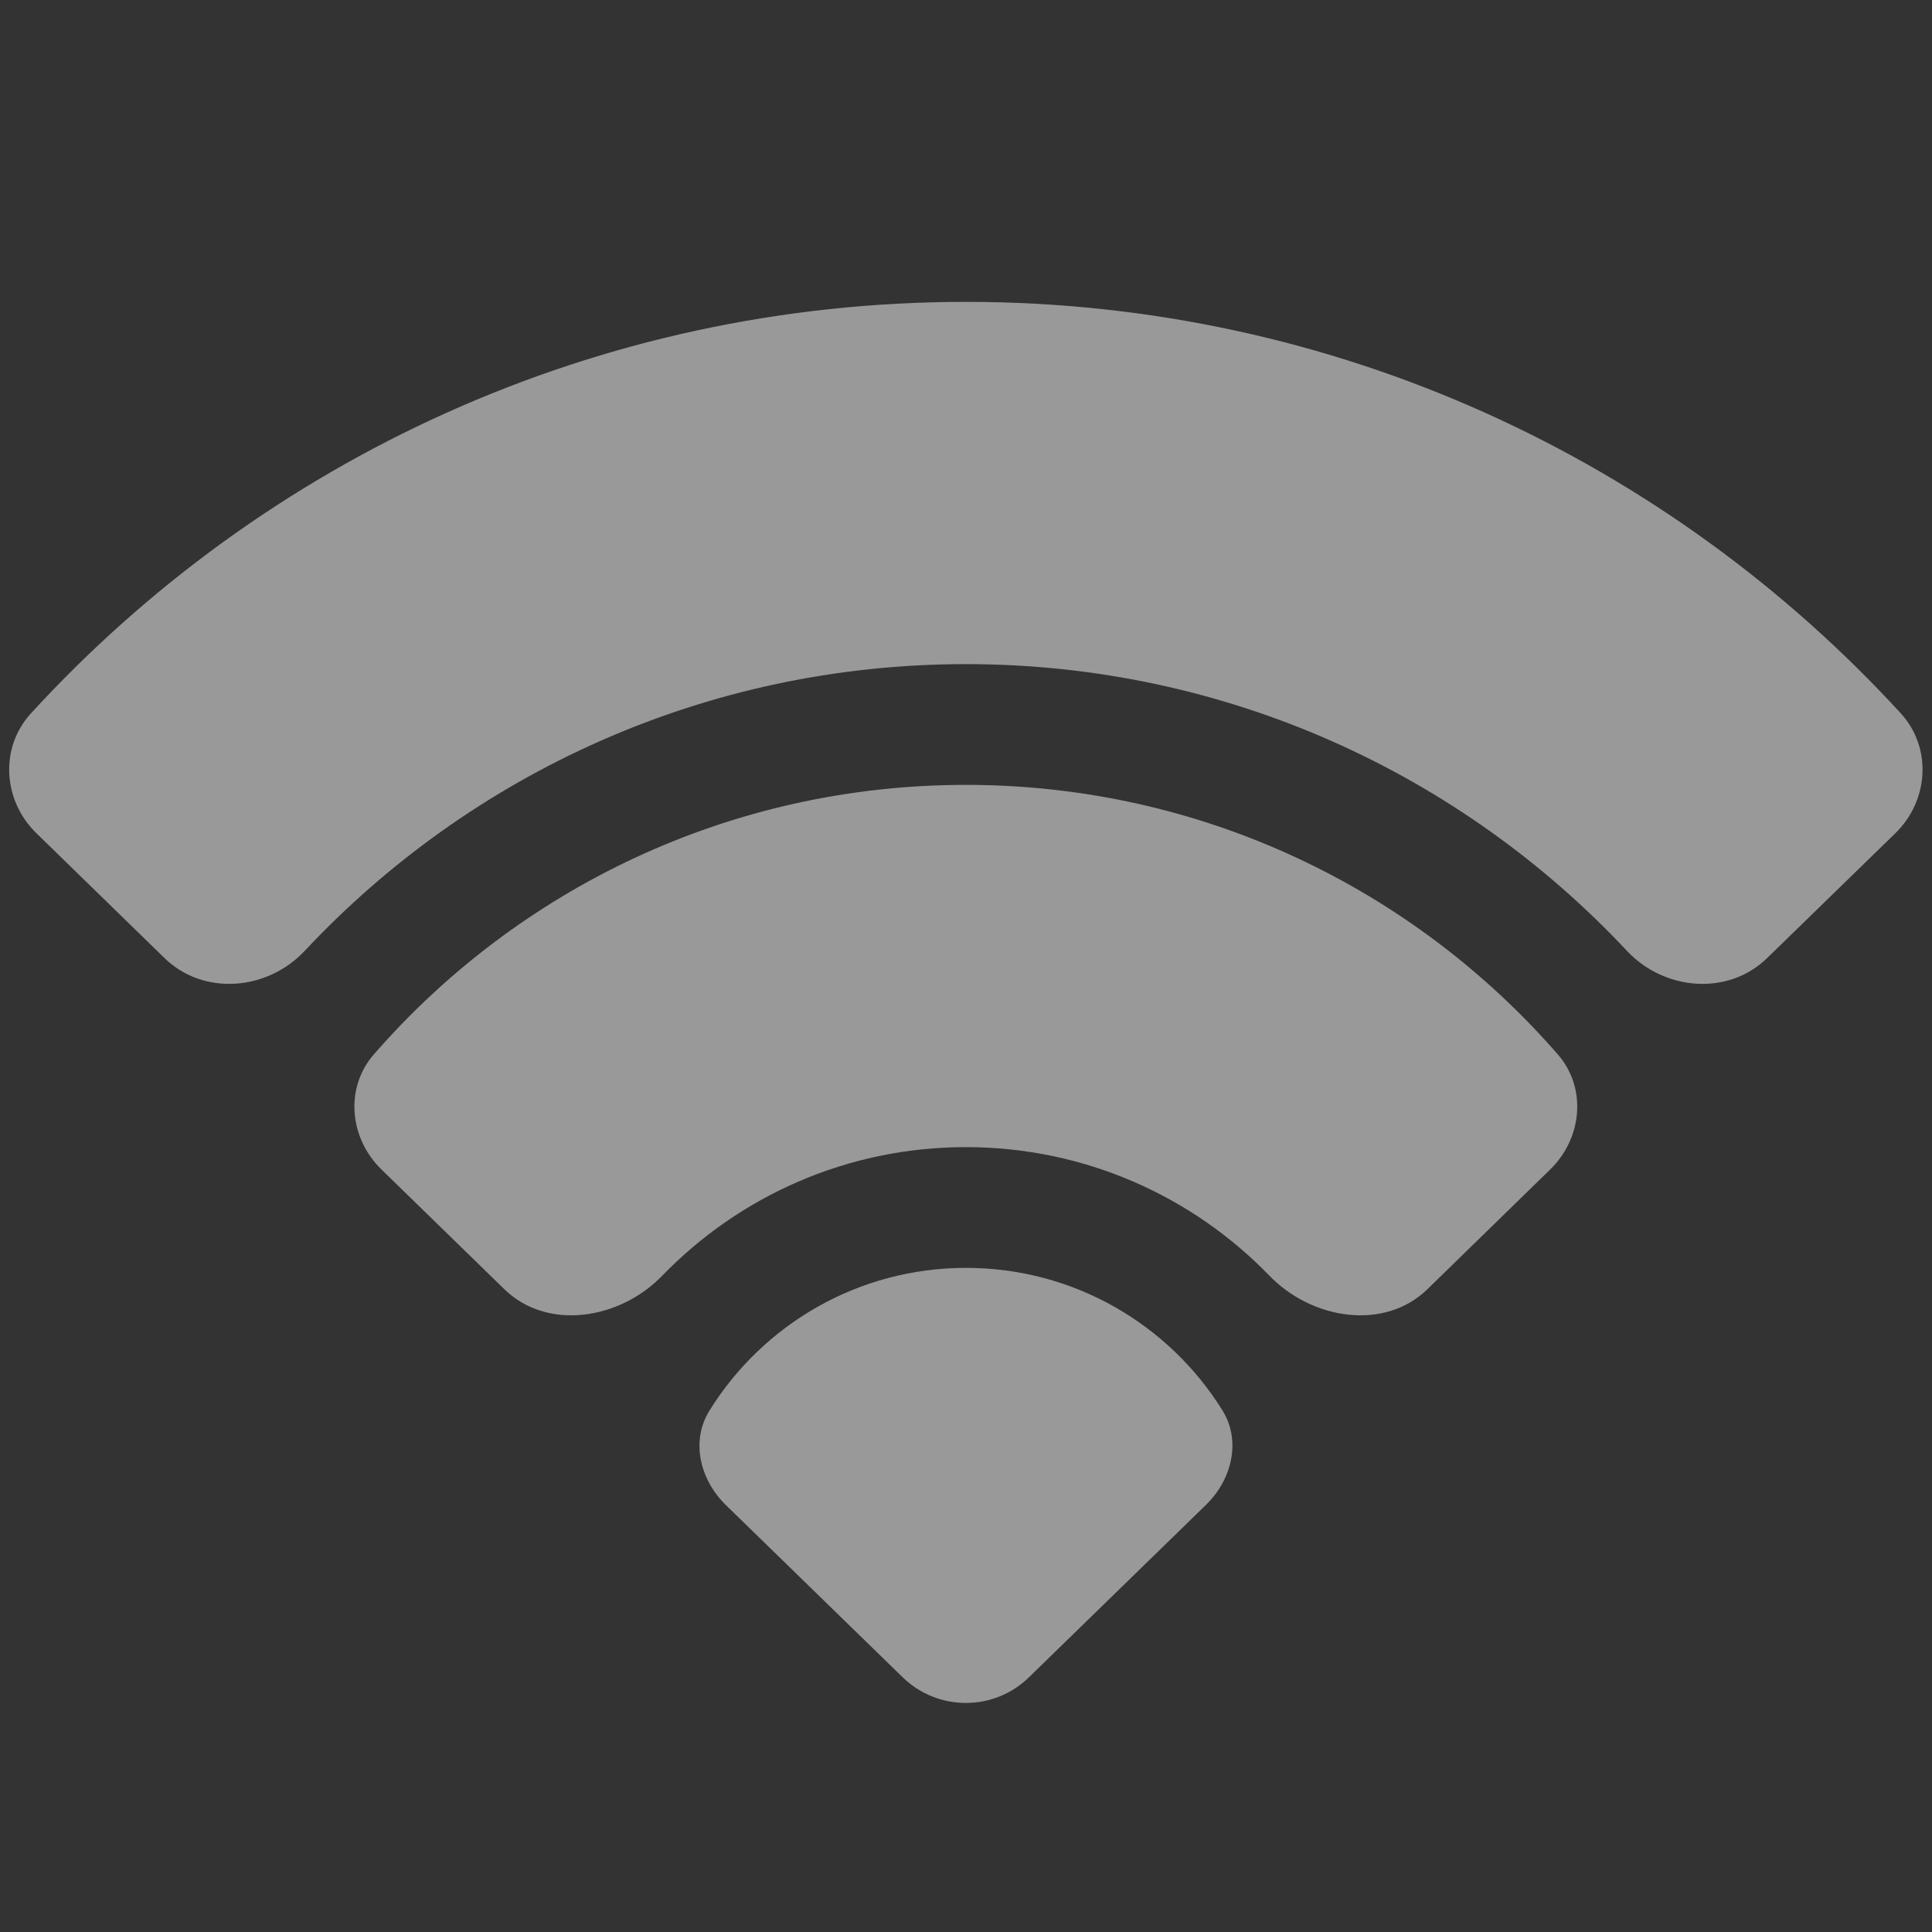 <svg width="16" height="16" viewBox="0 0 16 16" fill="none" xmlns="http://www.w3.org/2000/svg">
<rect x="0" y="0" width="16" height="16" fill="#333333" stroke="none"/>
<path fill-rule="evenodd" clip-rule="evenodd" d="M5.876 11.681C5.718 11.934 5.797 12.255 6.01 12.463L7.475 13.89C7.767 14.174 8.231 14.174 8.522 13.89L9.989 12.461C10.202 12.253 10.281 11.932 10.123 11.679C9.682 10.971 8.896 10.5 8 10.5C7.103 10.5 6.317 10.972 5.876 11.681ZM4.176 10.676C4.535 11.026 5.135 10.926 5.484 10.565C6.121 9.908 7.012 9.5 7.999 9.5C8.985 9.5 9.877 9.908 10.513 10.565C10.862 10.926 11.462 11.026 11.822 10.676L12.838 9.685C13.103 9.427 13.144 9.011 12.901 8.732C11.71 7.364 9.955 6.5 7.999 6.5C6.042 6.5 4.288 7.364 3.096 8.732C2.853 9.011 2.894 9.427 3.159 9.685L4.176 10.676ZM1.361 7.933C1.686 8.25 2.214 8.205 2.524 7.874C3.893 6.413 5.839 5.5 7.999 5.5C10.158 5.5 12.105 6.413 13.473 7.874C13.783 8.205 14.312 8.25 14.636 7.933L15.697 6.9C15.974 6.63 16.002 6.192 15.741 5.907C13.821 3.813 11.063 2.5 7.999 2.5C4.934 2.5 2.176 3.813 0.257 5.907C-0.005 6.192 0.024 6.63 0.301 6.9L1.361 7.933Z" fill="white" fill-opacity="0.5"/>
</svg>
